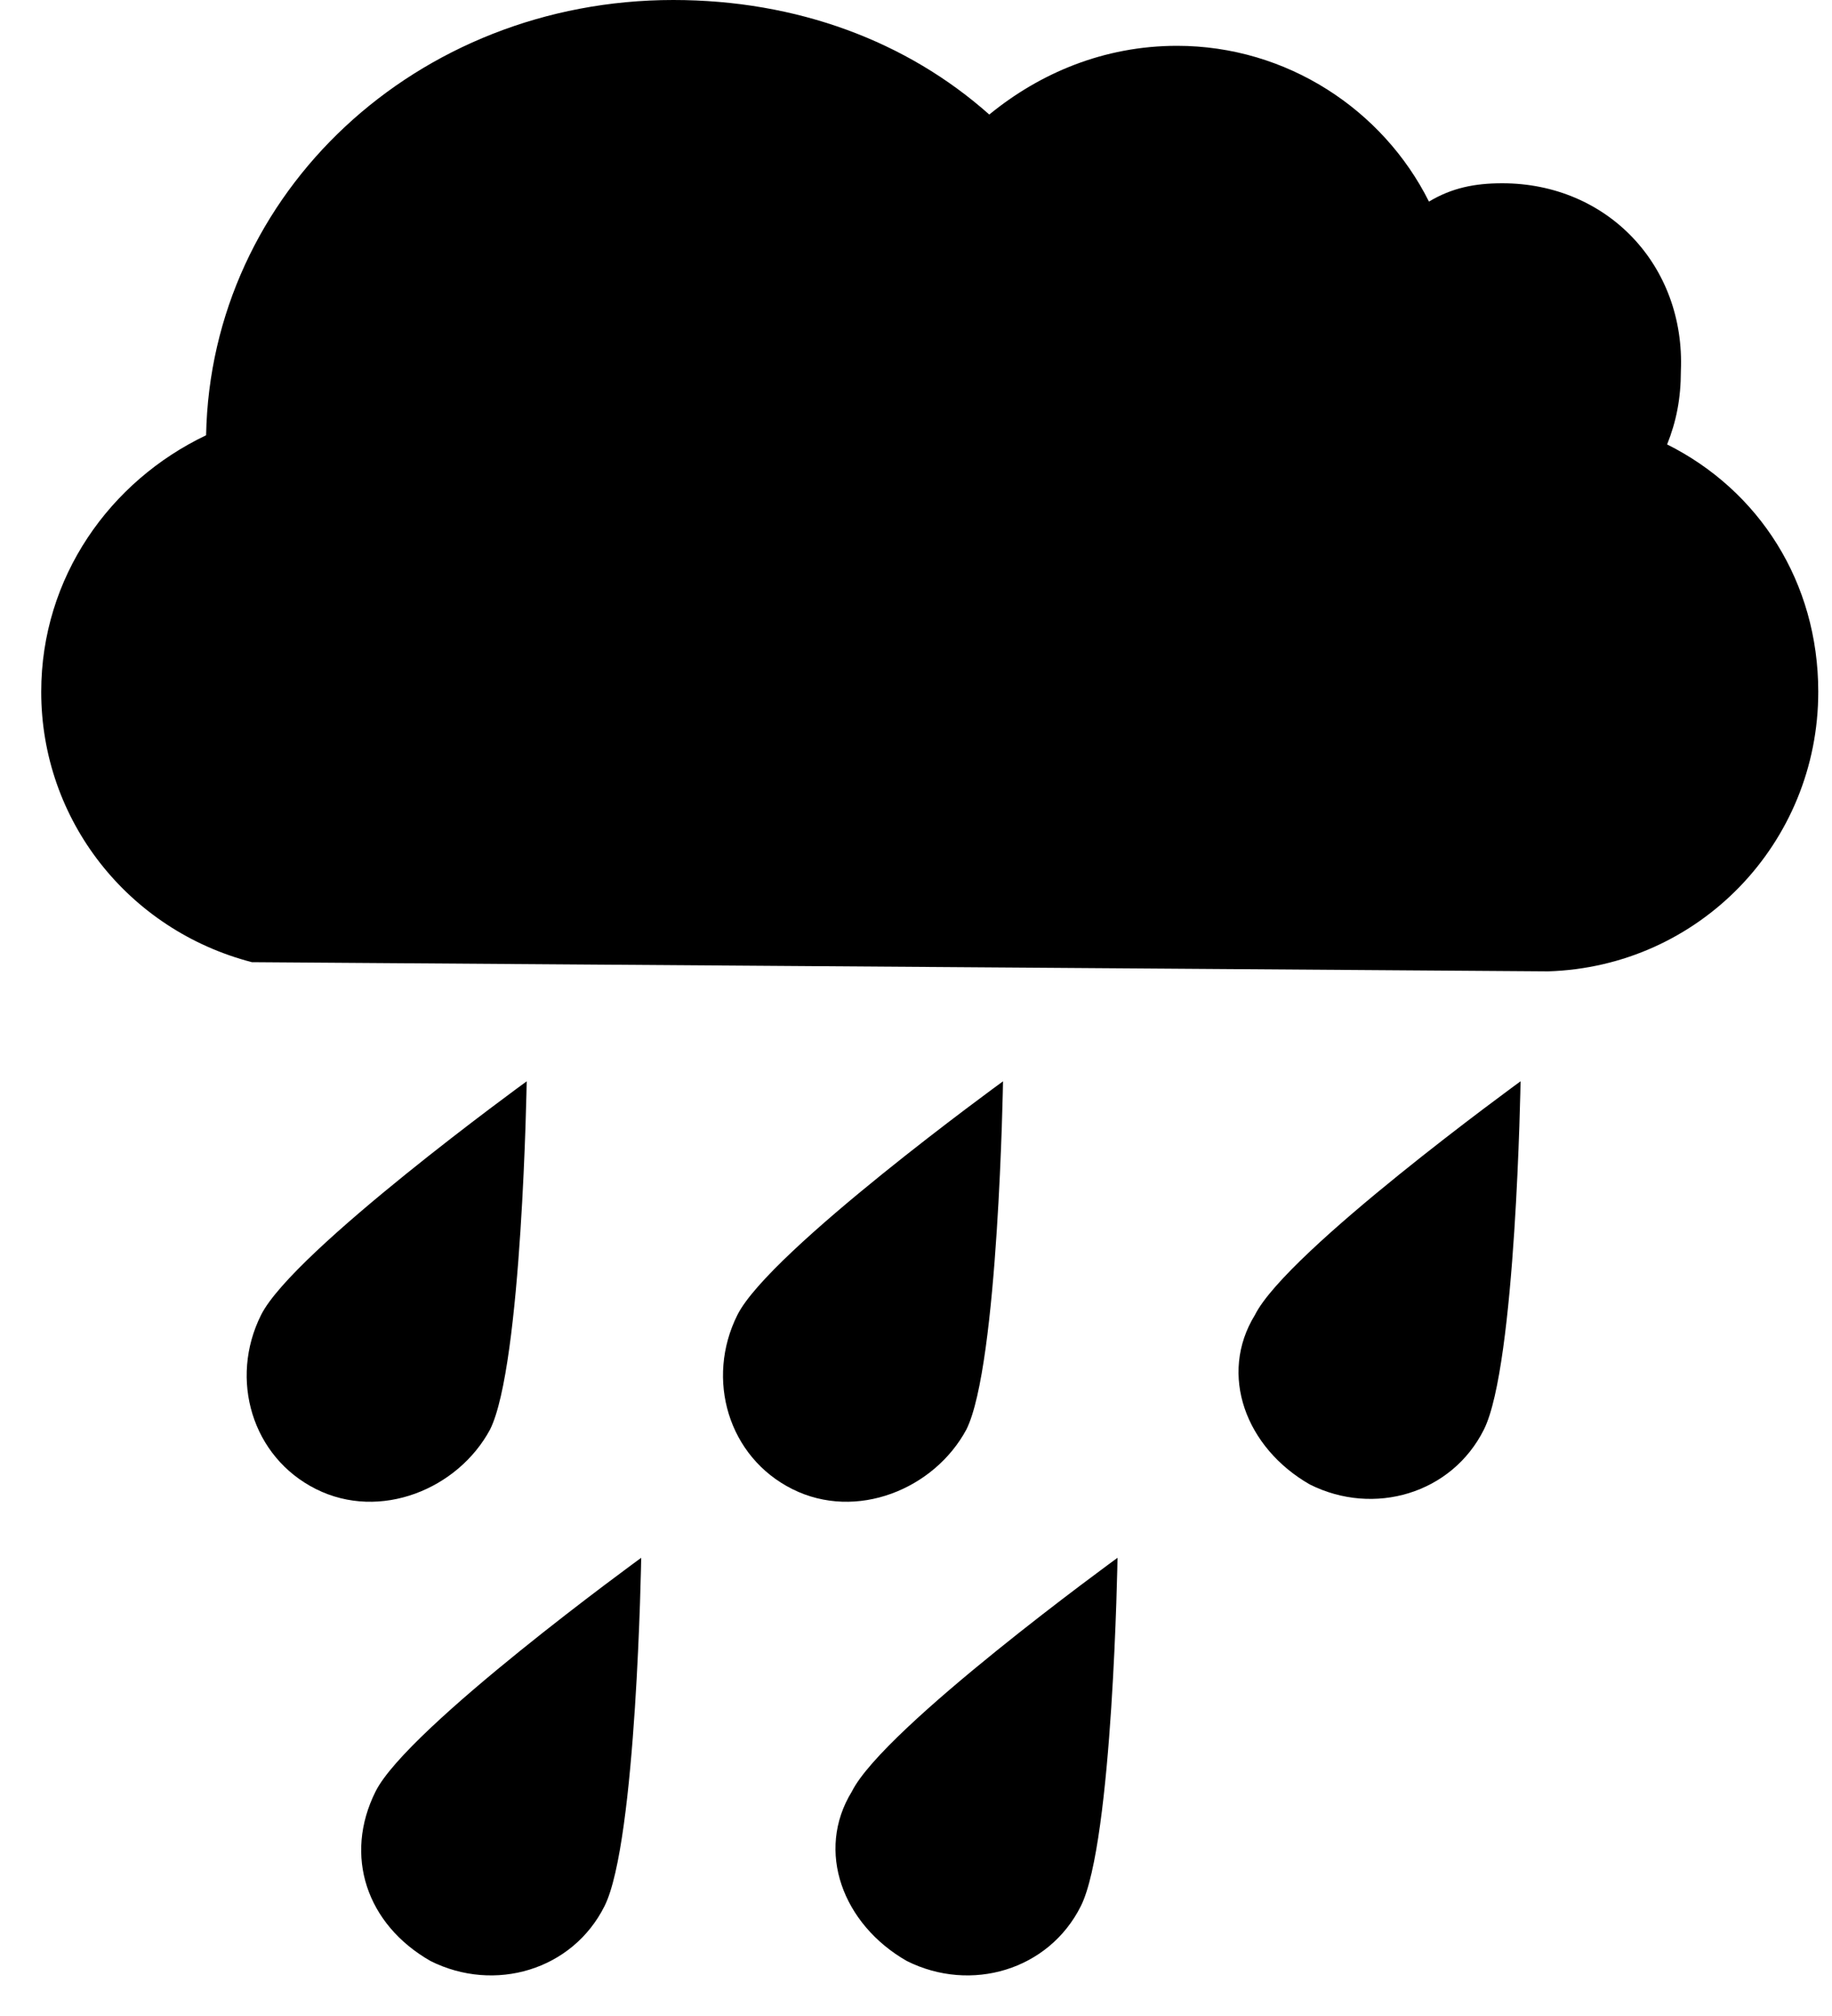 <?xml version="1.0" encoding="UTF-8" standalone="no"?>
<svg width="40px" height="44px" viewBox="0 0 40 44" version="1.1" xmlns="http://www.w3.org/2000/svg" xmlns:xlink="http://www.w3.org/1999/xlink" xmlns:sketch="http://www.bohemiancoding.com/sketch/ns">
    <!-- Generator: Sketch 3.3.2 (12043) - http://www.bohemiancoding.com/sketch -->
    <title>weather</title>
    <desc>Created with Sketch.</desc>
    <defs></defs>
    <g id="Page-1" stroke="none" stroke-width="1" fill="none" fill-rule="evenodd" sketch:type="MSPage">
        <g id="weather" sketch:type="MSLayerGroup" fill="#000000">
            <g id="Group" sketch:type="MSShapeGroup">
                <path d="M32.8,4 C32.2,4 31.7,4.1 31.2,4.4 C30.2,2.4 28.1,1 25.7,1 C24.1,1 22.7,1.6 21.6,2.5 C19.8,0.9 17.4,0 14.7,0 C9.1,0 4.6,4.2 4.5,9.5 C2.4,10.5 0.9,12.6 0.9,15.1 C0.9,17.9 2.8,20.3 5.5,21 L33.8,21.2 C37.1,21.1 39.7,18.4 39.7,15.1 C39.7,12.7 38.4,10.7 36.4,9.7 C36.6,9.2 36.7,8.7 36.7,8.1 C36.8,5.8 35.1,4 32.8,4 L32.8,4 L32.8,4 Z" id="Shape"></path>
                <path d="M10.7,31.2 C11.4,29.8 11.5,23.6 11.5,23.6 C11.5,23.6 6.4,27.3 5.7,28.7 C5,30.1 5.5,31.8 6.9,32.5 C8.3,33.2 10,32.5 10.7,31.2 L10.7,31.2 L10.7,31.2 Z" id="Shape"></path>
                <path d="M21.1,31.2 C21.8,29.8 21.9,23.6 21.9,23.6 C21.9,23.6 16.8,27.3 16.1,28.7 C15.4,30.1 15.9,31.8 17.3,32.5 C18.7,33.2 20.4,32.5 21.1,31.2 L21.1,31.2 L21.1,31.2 Z" id="Shape"></path>
                <path d="M28.6,32.4 C30,33.1 31.7,32.6 32.4,31.2 C33.1,29.8 33.2,23.6 33.2,23.6 C33.2,23.6 28.1,27.3 27.4,28.7 C26.6,30 27.2,31.6 28.6,32.4 L28.6,32.4 L28.6,32.4 Z" id="Shape"></path>
                <path d="M9.4,42.8 C10.8,43.5 12.5,43 13.2,41.6 C13.9,40.2 14,34 14,34 C14,34 8.9,37.7 8.2,39.1 C7.5,40.5 8,42 9.4,42.8 L9.4,42.8 L9.4,42.8 Z" id="Shape"></path>
                <path d="M19.8,42.8 C21.2,43.5 22.9,43 23.6,41.6 C24.3,40.2 24.4,34 24.4,34 C24.4,34 19.3,37.7 18.6,39.1 C17.8,40.4 18.4,42 19.8,42.8 L19.8,42.8 L19.8,42.8 Z" id="Shape"></path>
            </g>
        </g>
    </g>
</svg>